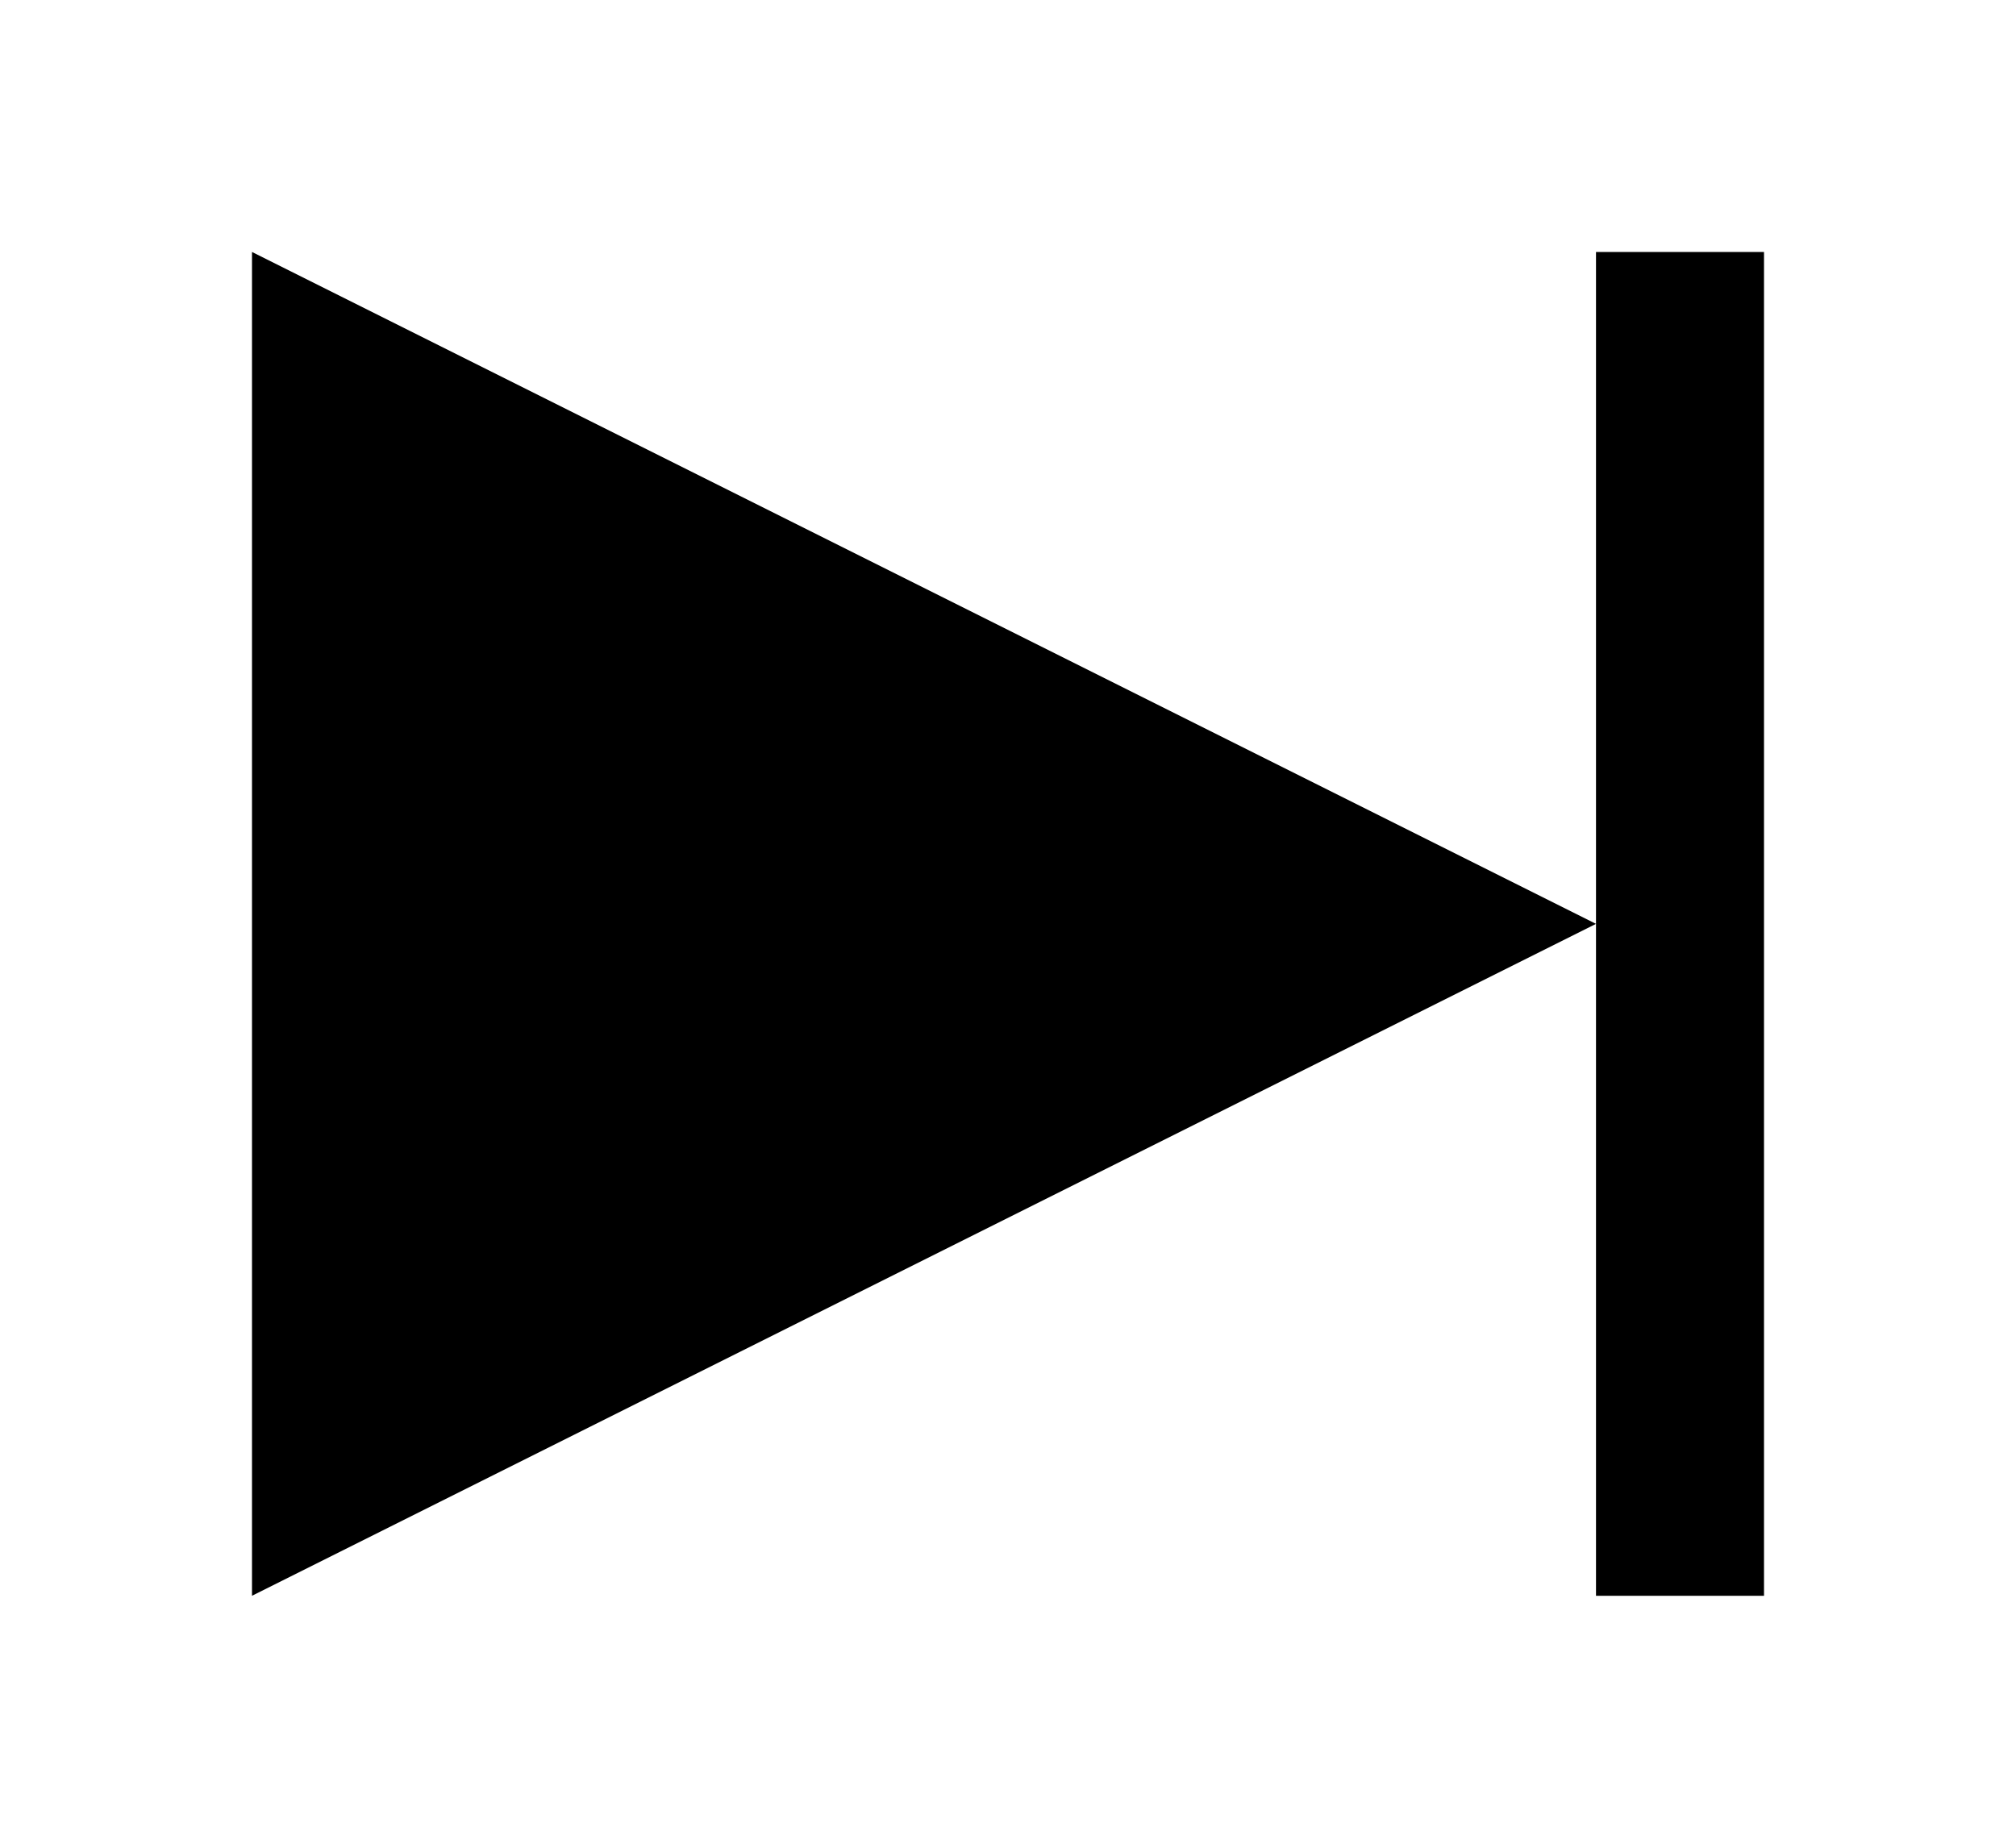 <svg xmlns="http://www.w3.org/2000/svg" xmlns:xlink="http://www.w3.org/1999/xlink" preserveAspectRatio="xMidYMid" width="12" height="11" viewBox="0 0 12 11">
  <path d="M9.500,9.500 C9.500,9.500 9.500,5.500 9.500,5.500 C9.500,5.500 9.500,1.500 9.500,1.500 C9.500,1.500 10.500,1.500 10.500,1.500 C10.500,1.500 10.500,9.500 10.500,9.500 C10.500,9.500 9.500,9.500 9.500,9.500 ZM1.500,1.500 C1.500,1.500 9.500,5.500 9.500,5.500 C9.500,5.500 1.500,9.500 1.500,9.500 C1.500,9.500 1.500,1.500 1.500,1.500 Z" id="path-1" class="cls-2" fill-rule="evenodd"/>
</svg>
